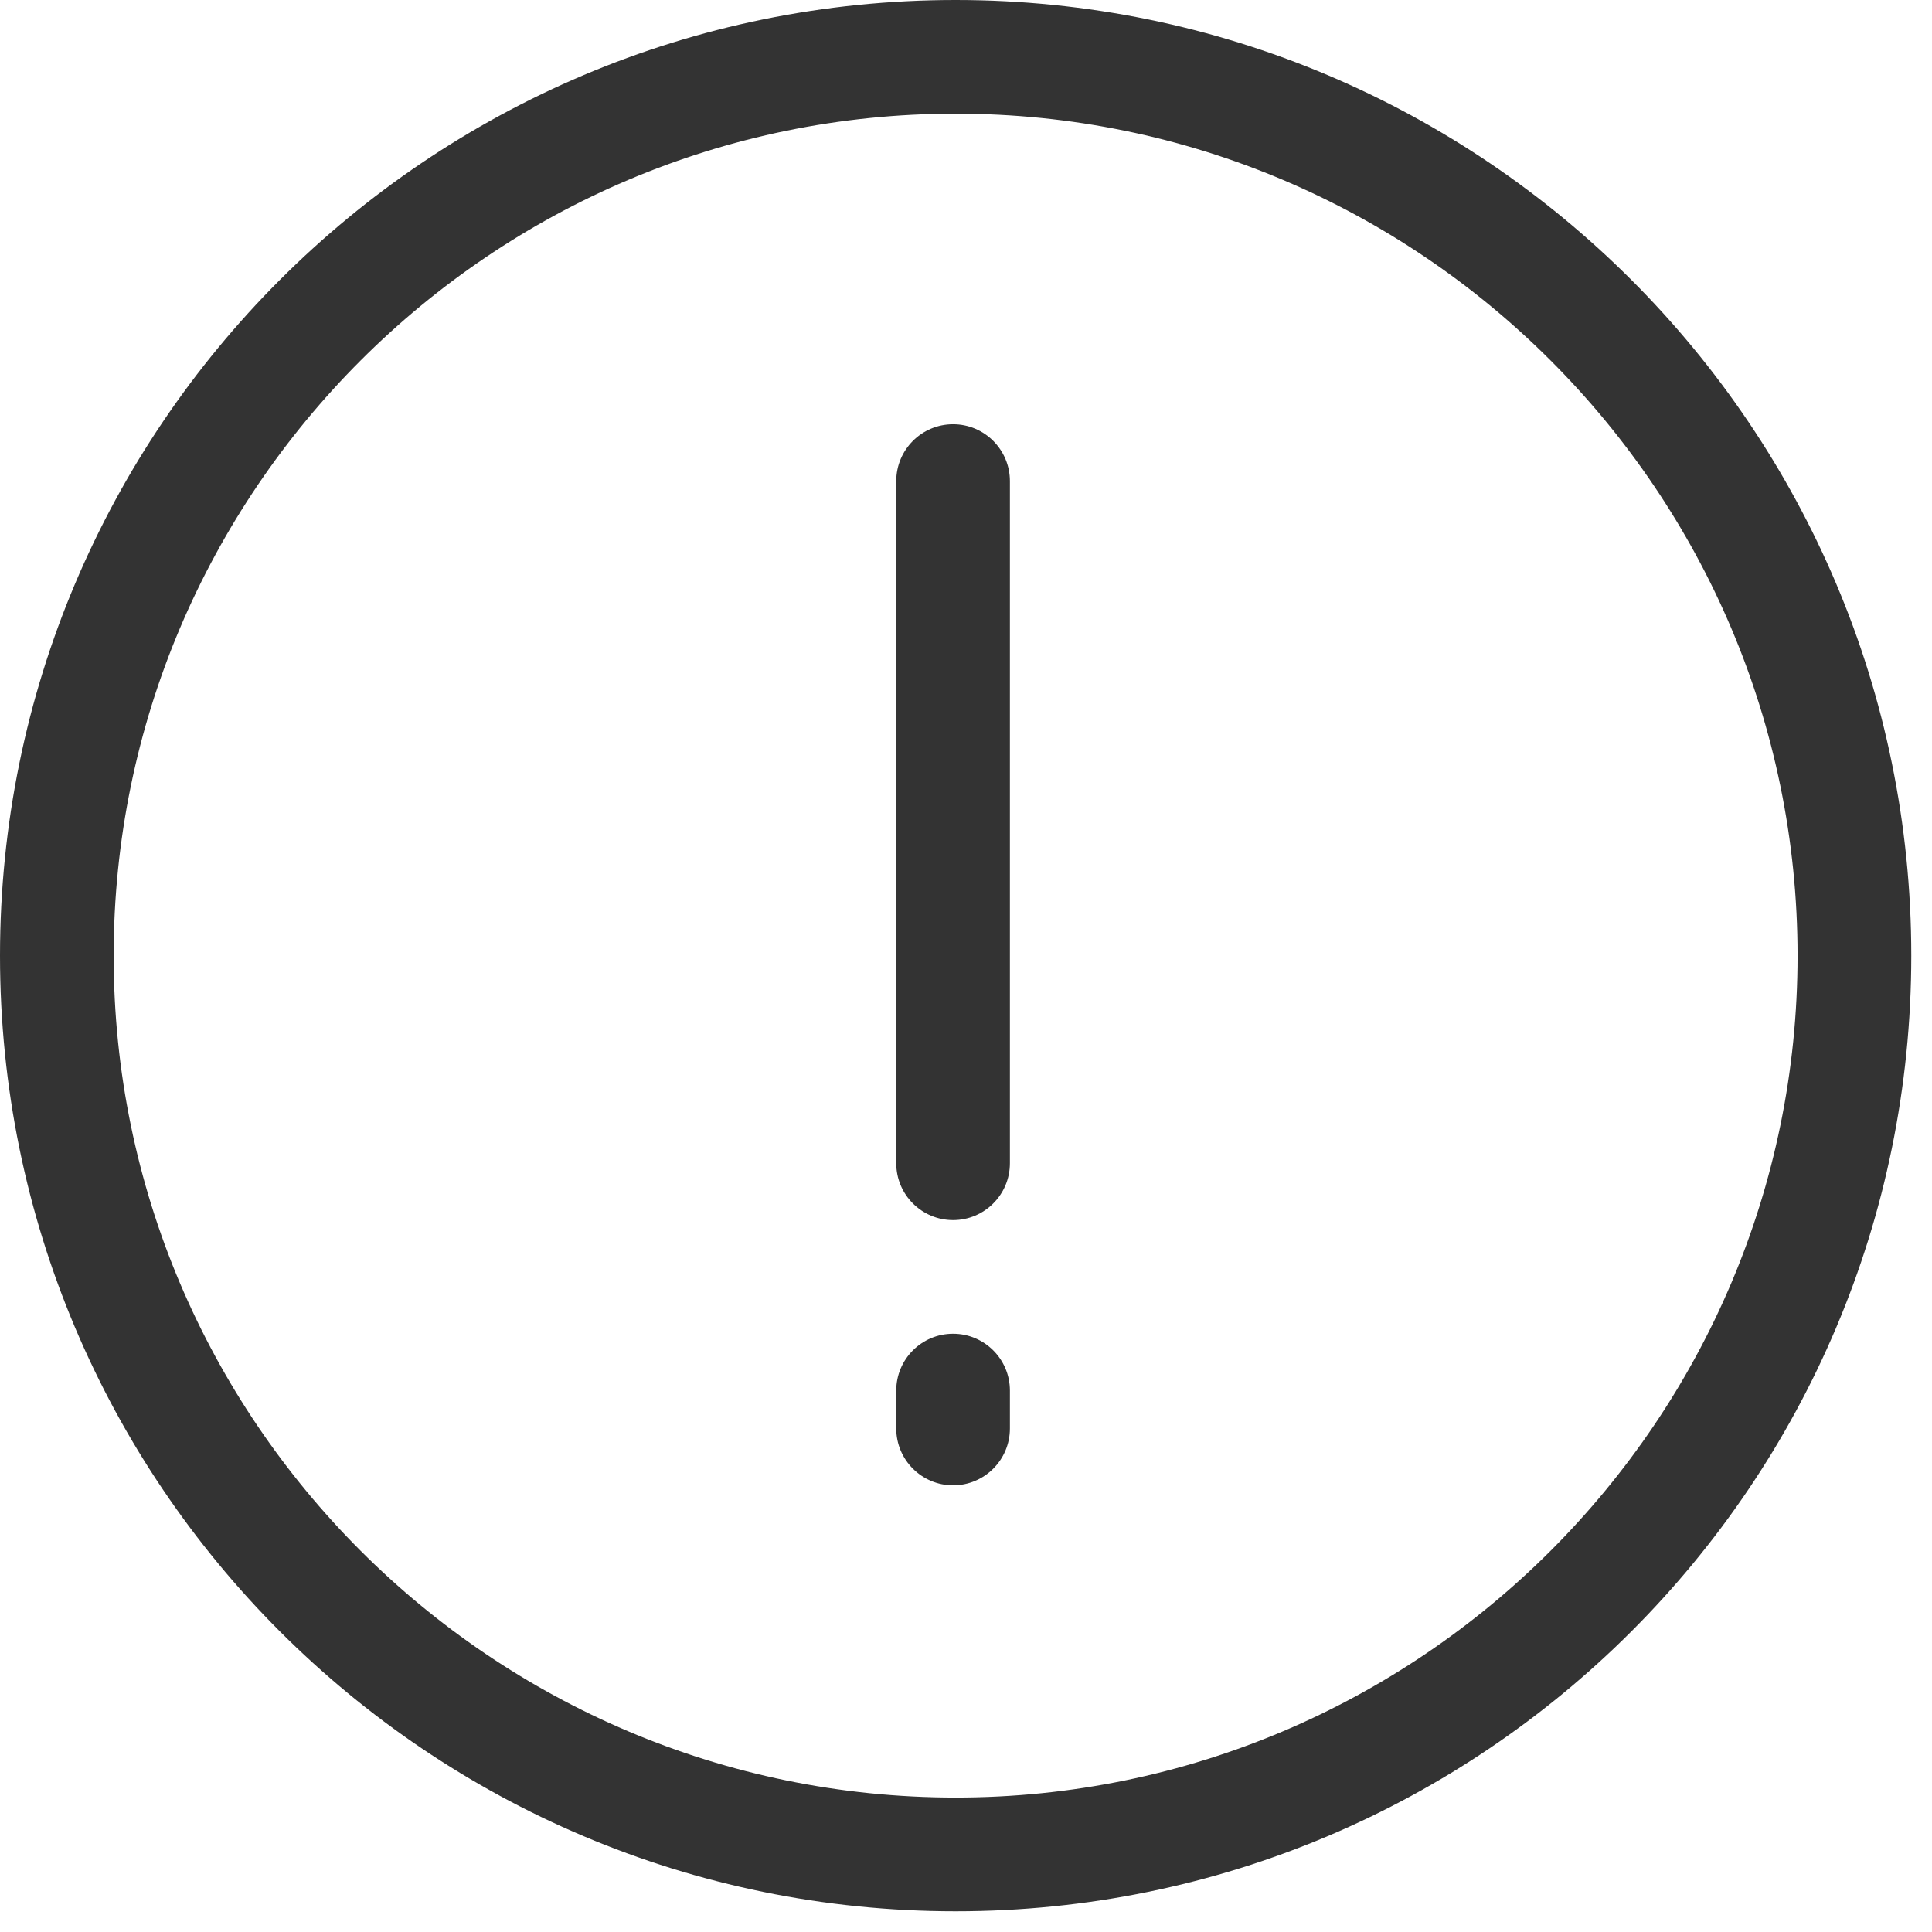 <?xml version="1.0" encoding="UTF-8"?>
<svg width="29px" height="29px" viewBox="0 0 29 29" version="1.1" xmlns="http://www.w3.org/2000/svg" xmlns:xlink="http://www.w3.org/1999/xlink">
    <!-- Generator: sketchtool 41.2 (35397) - http://www.bohemiancoding.com/sketch -->
    <title>C98B5D91-51F0-4F7A-9D06-D3470B02AB7D</title>
    <desc>Created with sketchtool.</desc>
    <defs></defs>
    <g id="Report" stroke="none" stroke-width="1" fill="none" fill-rule="evenodd">
        <g id="MVP-1.3---Report--Listing" transform="translate(-724, -589)" fill="#333333">
            <g id="Overlay-Report-Listing" transform="translate(97, 186)">
                <g id="Group" transform="translate(461, 262)">
                    <path d="M180.344,141 C172.422,141 166,147.422 166,155.345 C166,163.267 172.422,169.689 180.344,169.689 C188.267,169.689 194.689,163.267 194.689,155.345 C194.689,147.422 188.267,141 180.344,141 Z M180.344,167.982 C173.376,167.982 167.706,162.313 167.706,155.345 C167.706,148.376 173.376,142.706 180.344,142.706 C187.313,142.706 192.982,148.376 192.982,155.345 C192.982,162.313 187.313,167.982 180.344,167.982 Z M180.306,161.02 C179.835,161.02 179.453,161.402 179.453,161.873 L179.453,162.442 C179.453,162.913 179.835,163.295 180.306,163.295 C180.777,163.295 181.159,162.913 181.159,162.442 L181.159,161.873 C181.159,161.402 180.777,161.02 180.306,161.02 Z M180.306,147.368 C179.835,147.368 179.453,147.75 179.453,148.222 L179.453,158.46 C179.453,158.932 179.835,159.314 180.306,159.314 C180.777,159.314 181.159,158.932 181.159,158.46 L181.159,148.222 C181.159,147.75 180.777,147.368 180.306,147.368 Z" id="report_explicit"></path>
                </g>
            </g>
        </g>
    </g>
</svg>